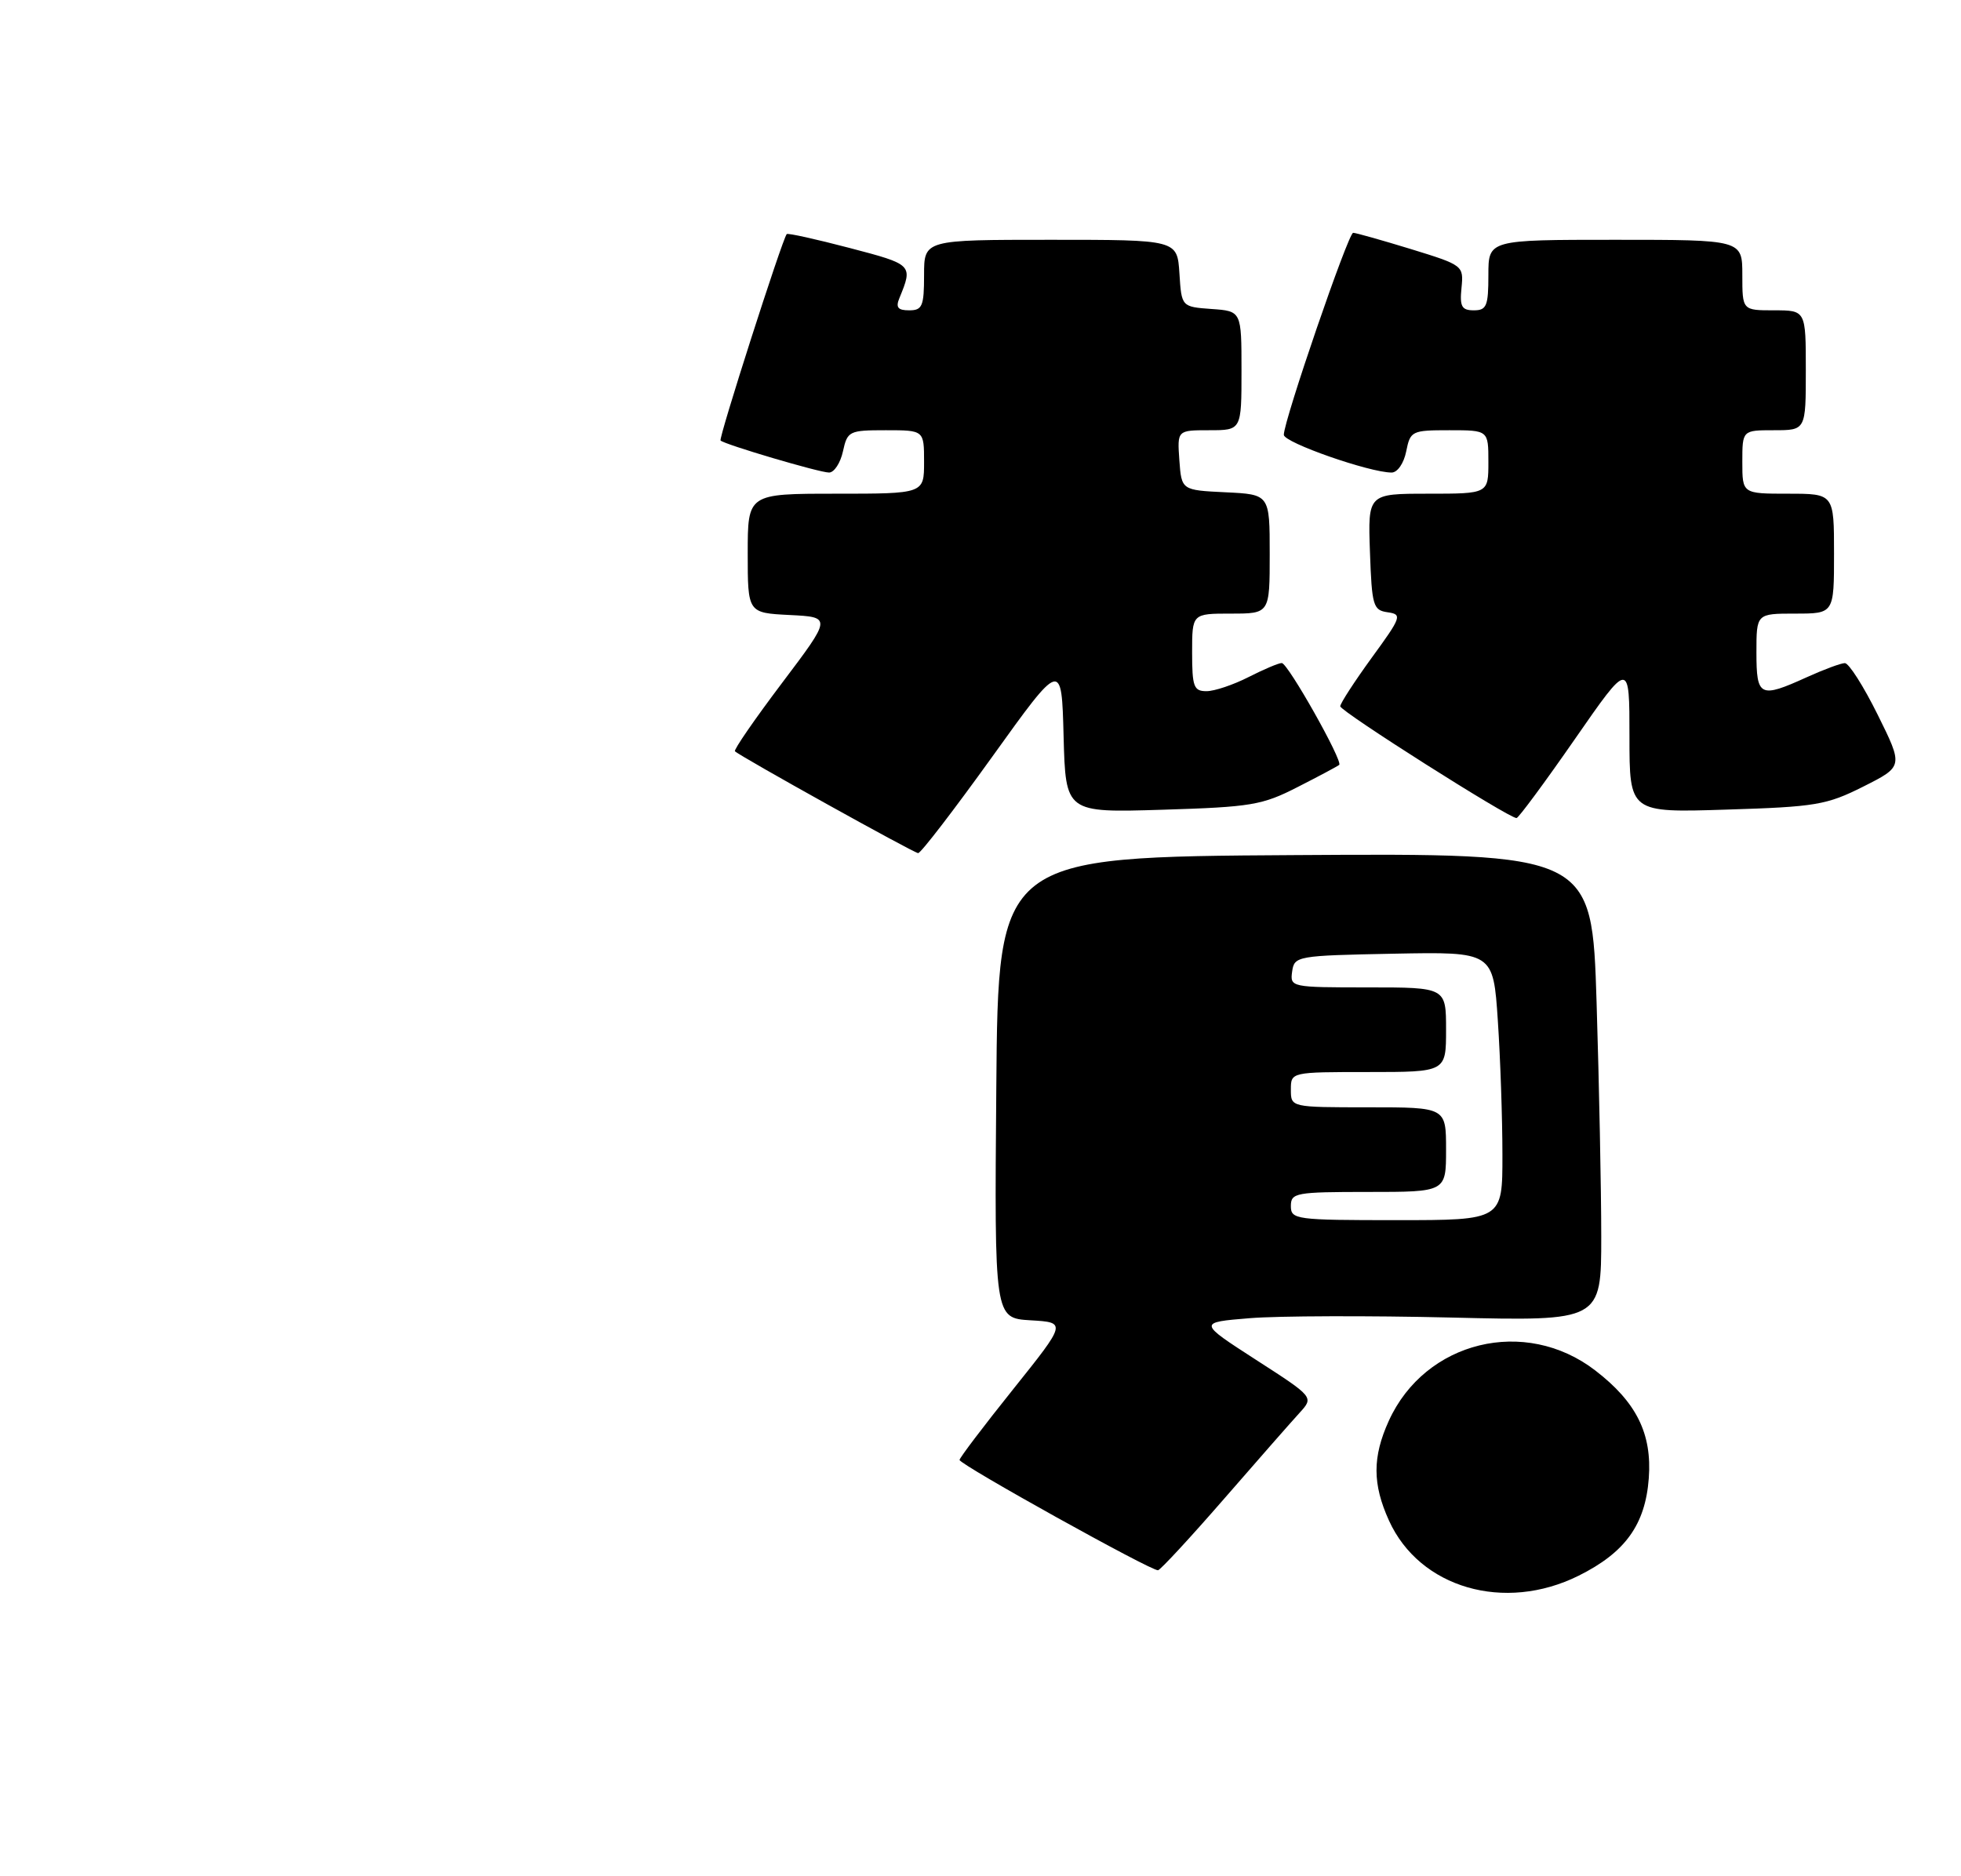 <?xml version="1.0" encoding="UTF-8" standalone="no"?>
<!DOCTYPE svg PUBLIC "-//W3C//DTD SVG 1.1//EN" "http://www.w3.org/Graphics/SVG/1.1/DTD/svg11.dtd" >
<svg xmlns="http://www.w3.org/2000/svg" xmlns:xlink="http://www.w3.org/1999/xlink" version="1.1" viewBox="0 0 278 266">
 <g >
 <path fill="currentColor"
d=" M 223.80 223.41 C 230.41 220.12 233.25 216.17 233.74 209.59 C 234.21 203.28 231.99 198.80 226.15 194.31 C 216.21 186.66 202.03 190.12 196.88 201.46 C 194.55 206.59 194.56 210.43 196.91 215.60 C 201.25 225.16 213.28 228.65 223.80 223.41 Z  M 173.54 212.50 C 178.32 207.00 183.14 201.51 184.25 200.30 C 186.26 198.09 186.26 198.09 178.05 192.80 C 169.84 187.50 169.84 187.50 177.17 186.90 C 181.20 186.57 194.06 186.53 205.75 186.81 C 227.00 187.32 227.00 187.32 227.00 175.32 C 227.00 168.72 226.70 153.80 226.34 142.15 C 225.68 120.98 225.68 120.98 183.59 121.24 C 141.50 121.50 141.50 121.50 141.24 154.20 C 140.97 186.89 140.97 186.89 146.09 187.20 C 151.21 187.50 151.21 187.50 143.61 197.00 C 139.43 202.22 136.02 206.72 136.03 207.00 C 136.06 207.67 163.32 222.82 164.17 222.64 C 164.54 222.56 168.76 218.00 173.54 212.50 Z  M 140.66 107.30 C 150.50 93.59 150.50 93.59 150.78 104.41 C 151.07 115.23 151.07 115.23 164.78 114.81 C 177.42 114.42 178.93 114.17 184.00 111.57 C 187.03 110.03 189.66 108.62 189.85 108.45 C 190.42 107.94 182.57 94.01 181.71 94.01 C 181.28 94.00 179.16 94.90 177.00 96.00 C 174.84 97.10 172.16 98.00 171.04 98.00 C 169.23 98.00 169.00 97.37 169.00 92.50 C 169.00 87.00 169.00 87.00 174.50 87.00 C 180.00 87.00 180.00 87.00 180.00 78.55 C 180.00 70.10 180.00 70.10 173.75 69.80 C 167.50 69.50 167.50 69.50 167.19 65.25 C 166.89 61.00 166.89 61.00 171.44 61.00 C 176.00 61.00 176.00 61.00 176.00 52.56 C 176.00 44.11 176.00 44.11 171.75 43.81 C 167.50 43.50 167.50 43.50 167.20 38.75 C 166.89 34.00 166.89 34.00 148.95 34.00 C 131.00 34.00 131.00 34.00 131.00 39.00 C 131.00 43.42 130.75 44.00 128.89 44.00 C 127.28 44.00 126.95 43.59 127.51 42.25 C 129.44 37.54 129.41 37.51 120.45 35.16 C 115.68 33.91 111.67 33.02 111.53 33.19 C 110.87 33.99 101.84 62.17 102.15 62.46 C 102.77 63.04 116.16 67.00 117.53 67.00 C 118.25 67.00 119.14 65.65 119.50 64.00 C 120.13 61.12 120.37 61.00 125.58 61.00 C 131.00 61.00 131.00 61.00 131.00 65.50 C 131.00 70.00 131.00 70.00 118.50 70.00 C 106.00 70.00 106.00 70.00 106.00 78.45 C 106.00 86.90 106.00 86.90 111.95 87.20 C 117.91 87.50 117.91 87.50 110.87 96.83 C 107.00 101.96 103.99 106.32 104.19 106.52 C 104.91 107.24 129.52 120.93 130.16 120.96 C 130.53 120.98 135.25 114.83 140.66 107.30 Z  M 223.25 104.81 C 231.00 93.64 231.00 93.64 231.00 104.44 C 231.00 115.23 231.00 115.23 244.75 114.79 C 257.41 114.40 258.95 114.14 264.16 111.52 C 269.82 108.67 269.82 108.67 266.19 101.34 C 264.19 97.30 262.10 94.01 261.53 94.02 C 260.96 94.03 258.54 94.93 256.14 96.02 C 249.48 99.04 249.00 98.81 249.00 92.50 C 249.00 87.00 249.00 87.00 254.50 87.00 C 260.00 87.00 260.00 87.00 260.00 78.50 C 260.00 70.00 260.00 70.00 253.50 70.00 C 247.00 70.00 247.00 70.00 247.00 65.50 C 247.00 61.00 247.00 61.00 251.50 61.00 C 256.00 61.00 256.00 61.00 256.00 52.50 C 256.00 44.00 256.00 44.00 251.50 44.00 C 247.00 44.00 247.00 44.00 247.00 39.00 C 247.00 34.00 247.00 34.00 229.00 34.00 C 211.00 34.00 211.00 34.00 211.00 39.00 C 211.00 43.38 210.75 44.00 208.94 44.00 C 207.22 44.00 206.92 43.47 207.19 40.81 C 207.50 37.65 207.43 37.60 200.00 35.31 C 195.88 34.05 192.20 33.01 191.83 33.01 C 191.14 33.00 182.00 59.63 182.00 61.65 C 182.00 62.75 194.16 67.00 197.28 67.00 C 198.11 67.00 199.01 65.70 199.35 64.00 C 199.93 61.10 200.14 61.00 205.47 61.00 C 211.00 61.00 211.00 61.00 211.00 65.50 C 211.00 70.00 211.00 70.00 202.46 70.00 C 193.92 70.00 193.92 70.00 194.21 78.25 C 194.48 85.90 194.66 86.52 196.71 86.81 C 198.81 87.11 198.69 87.46 194.46 93.26 C 192.01 96.64 190.00 99.73 190.00 100.14 C 190.00 100.85 213.90 116.01 214.99 115.99 C 215.27 115.98 218.99 110.95 223.25 104.81 Z  M 183.00 171.00 C 183.00 169.12 183.67 169.00 194.00 169.00 C 205.00 169.00 205.00 169.00 205.00 163.00 C 205.00 157.00 205.00 157.00 194.00 157.00 C 183.00 157.00 183.00 157.00 183.00 154.50 C 183.00 152.00 183.00 152.00 194.00 152.00 C 205.00 152.00 205.00 152.00 205.00 146.00 C 205.00 140.00 205.00 140.00 193.93 140.00 C 183.02 140.00 182.87 139.97 183.18 137.75 C 183.49 135.55 183.84 135.49 197.60 135.22 C 211.69 134.95 211.69 134.95 212.34 144.72 C 212.70 150.10 212.99 158.66 212.99 163.75 C 213.00 173.00 213.00 173.00 198.00 173.00 C 183.67 173.00 183.00 172.91 183.00 171.00 Z "/>
</g>
</svg>